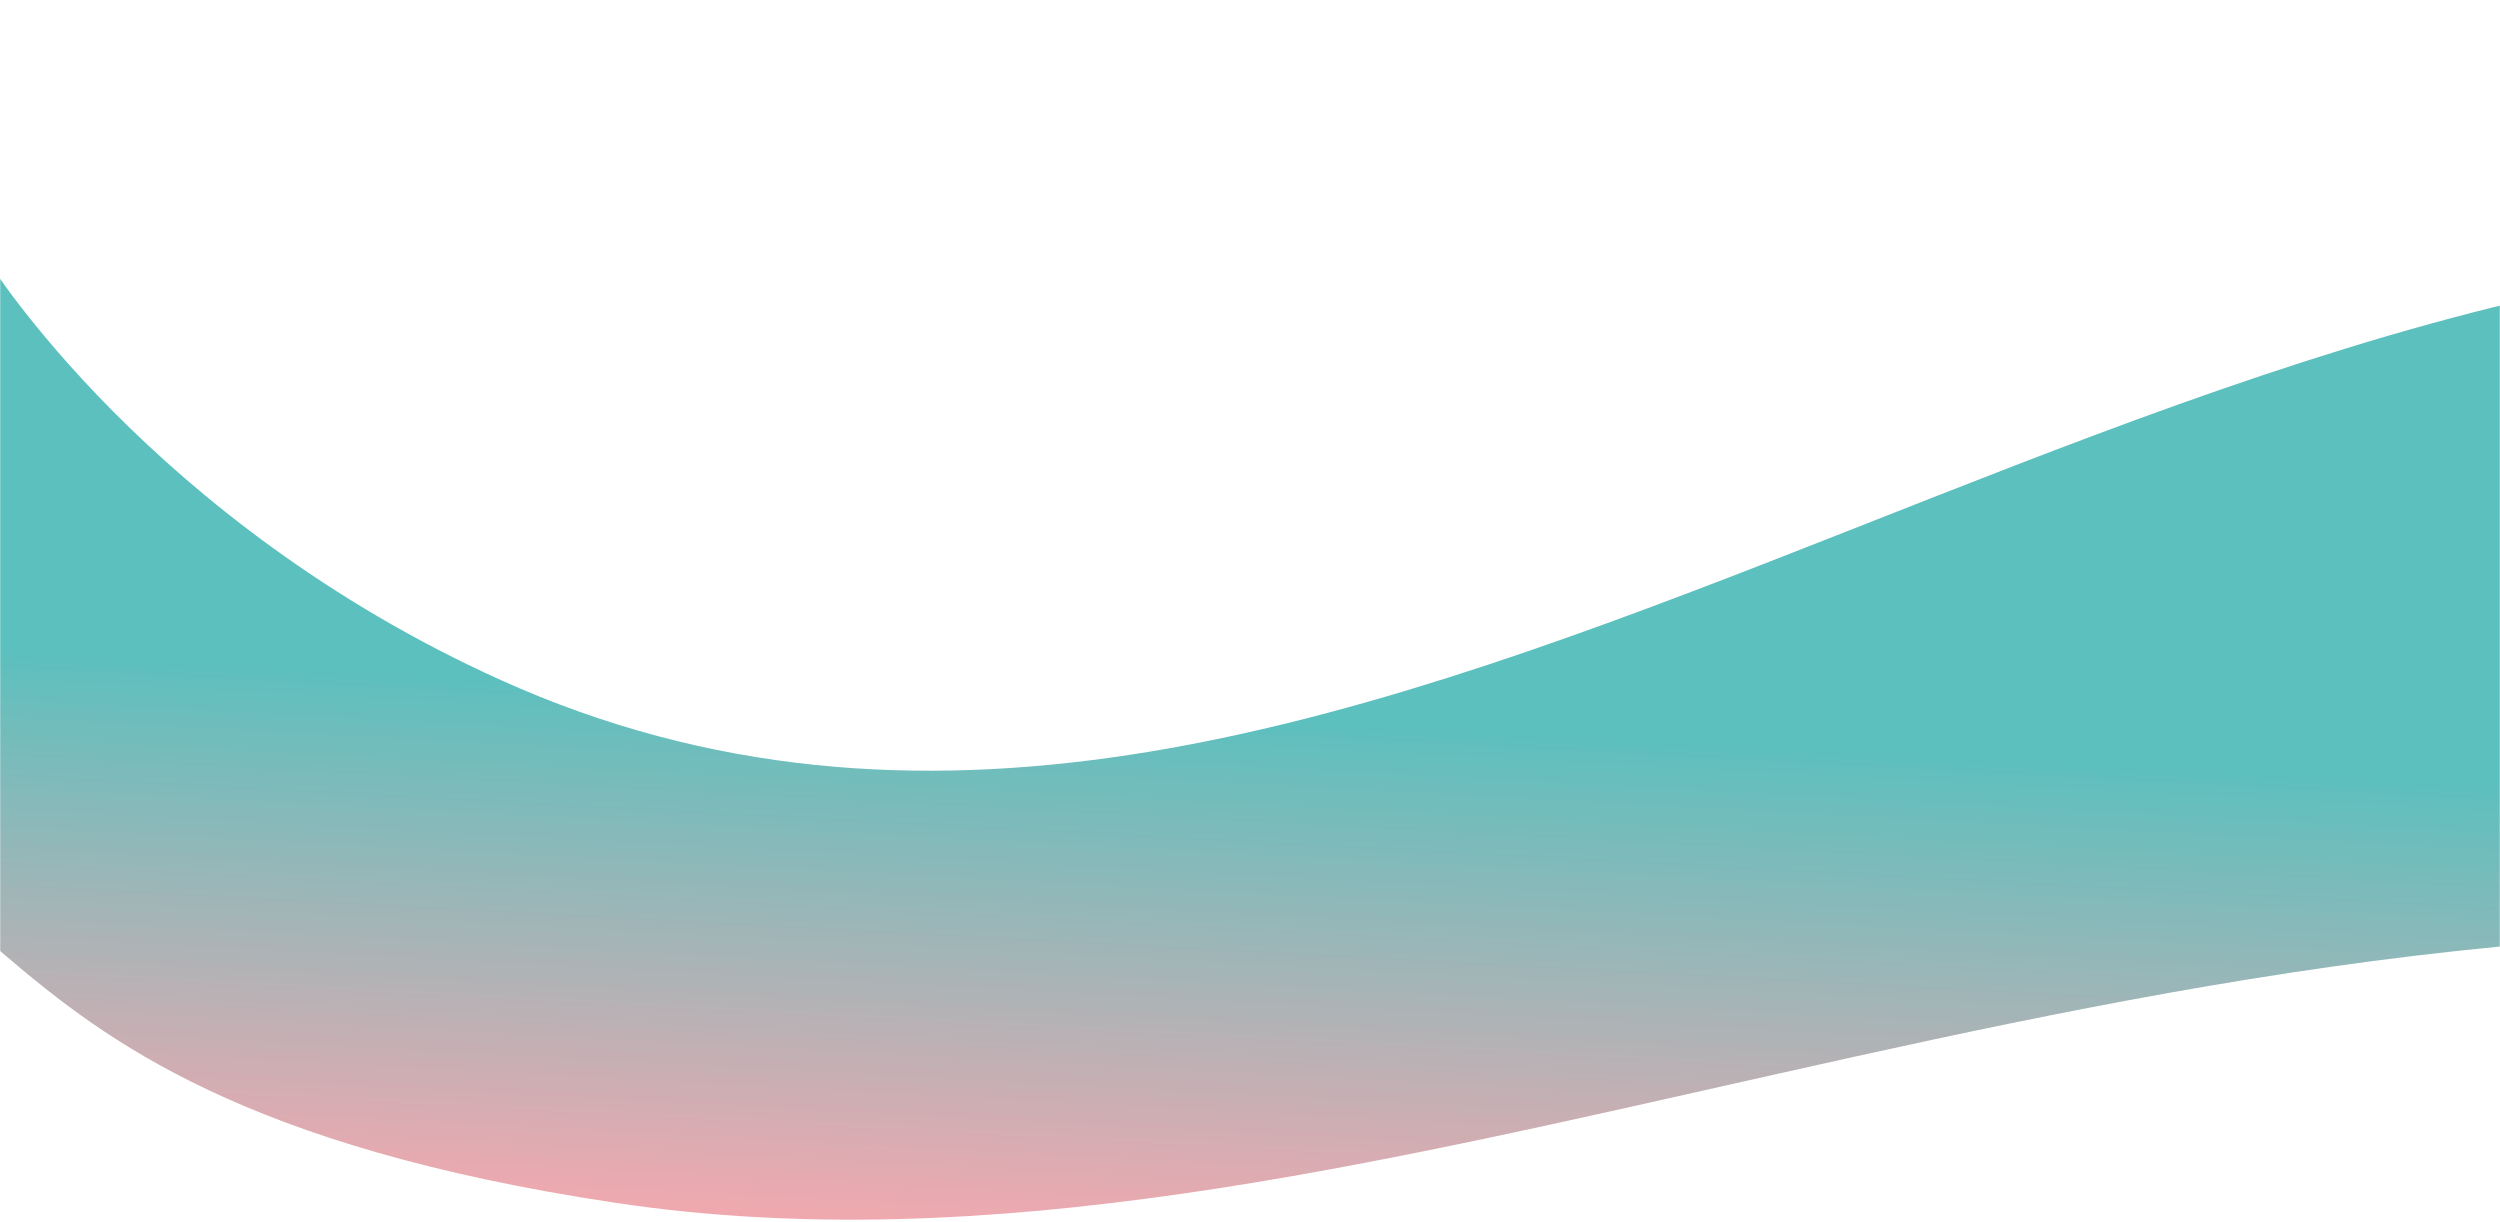 <svg width="1440" height="704" viewBox="0 0 1440 704" fill="none" xmlns="http://www.w3.org/2000/svg">
<mask id="mask0_2591_7982" style="mask-type:alpha" maskUnits="userSpaceOnUse" x="0" y="0" width="1440" height="704">
<rect width="1440" height="704" fill="#D9D9D9"/>
</mask>
<g mask="url(#mask0_2591_7982)">
<path d="M1798.98 151.87C1251.37 72.839 769.95 609.018 288.475 391.72C86.455 300.545 -6.746 150.556 -6.832 150.418L-46.832 414.153L-486.643 413.184L-487.14 638.693C-487.14 638.693 -344.133 515.271 -207.053 490.407C35.126 446.479 -73.868 628.529 354.457 692.82C782.782 757.111 1232.31 478.722 1789.9 548.294C2015.09 576.391 2096.2 596.48 2096.36 596.52L2096.73 430.256C2268.73 430.667 2448.29 431.082 2640.08 431.504L2640.57 205.997C2640.51 206.033 2538.97 259.622 2321.35 253.157C2088.85 246.251 1970.44 176.614 1798.98 151.87Z" fill="url(#paint0_linear_2591_7982)"/>
</g>
<defs>
<linearGradient id="paint0_linear_2591_7982" x1="897.241" y1="728.338" x2="913.461" y2="424.01" gradientUnits="userSpaceOnUse">
<stop stop-color="#F2A8AF"/>
<stop offset="1" stop-color="#5CC0BE"/>
</linearGradient>
</defs>
</svg>
